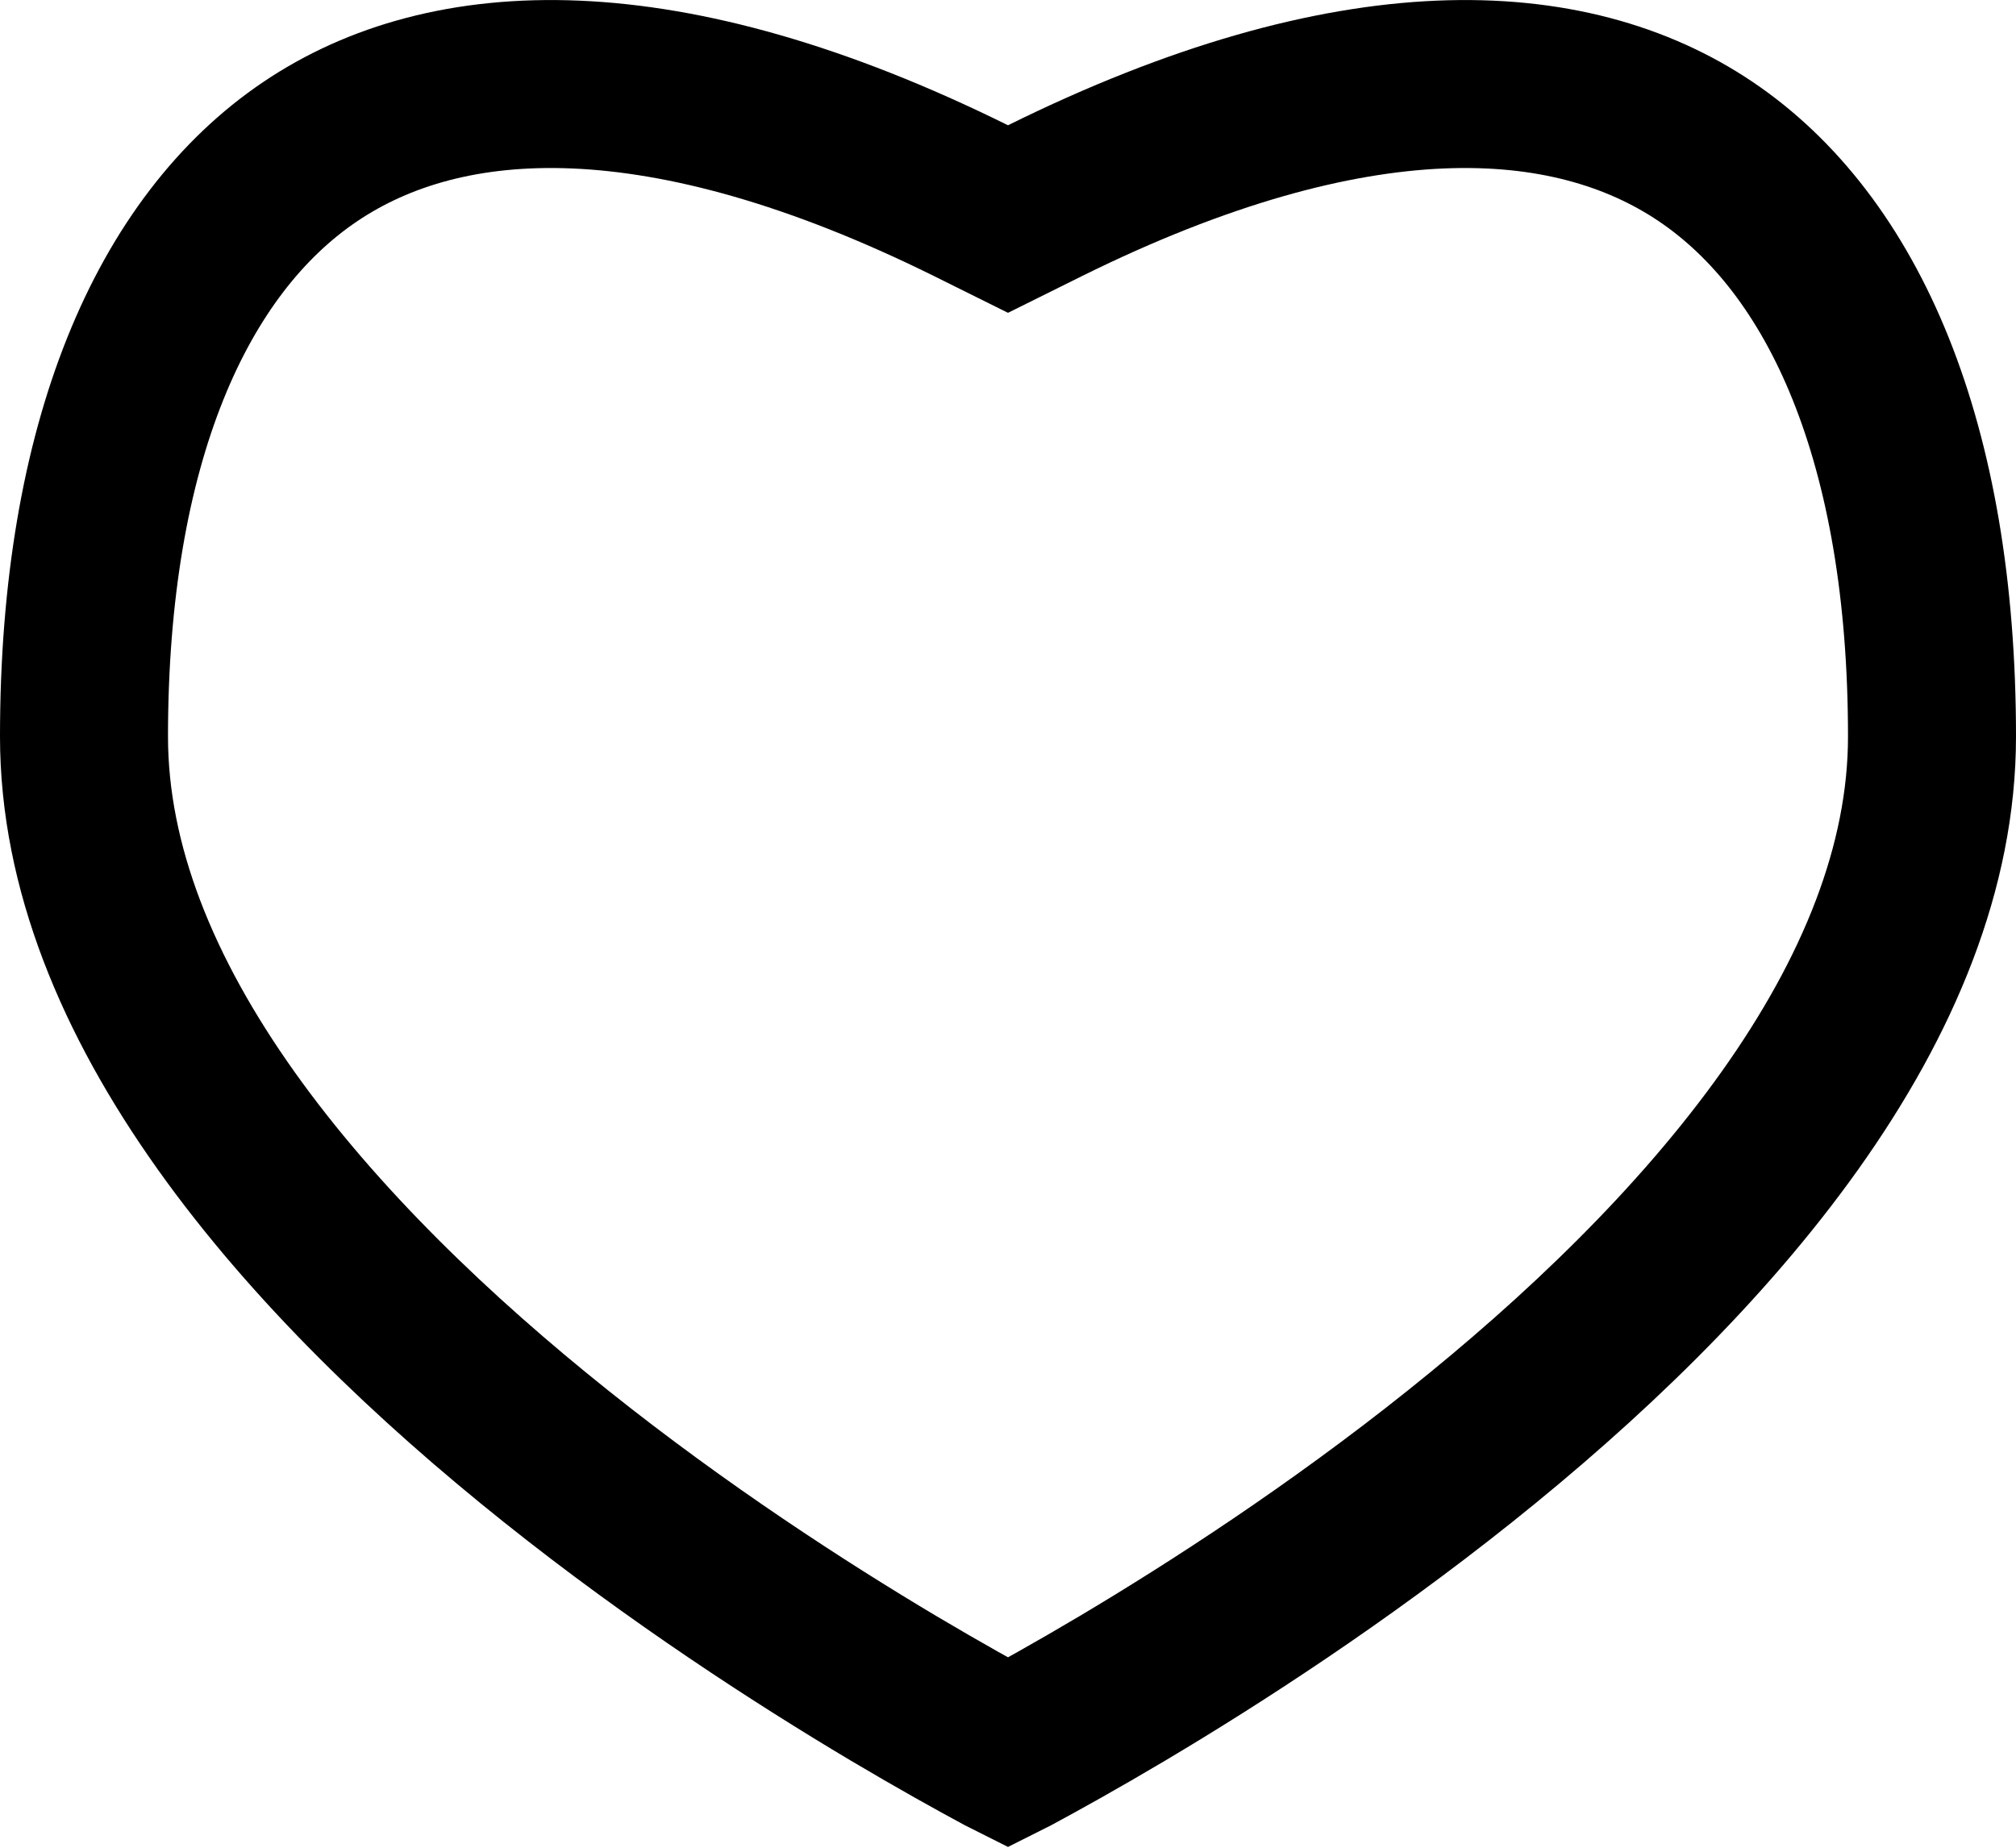 <svg width="24" height="22" viewBox="0 0 24 22" fill="none" xmlns="http://www.w3.org/2000/svg">
<path d="M11.557 2.388L12 2.608L12.443 2.388C16.107 0.576 18.685 0.712 20.305 1.804C21.953 2.914 23 5.27 23 8.77C23 10.319 22.363 11.859 21.31 13.34C20.258 14.82 18.835 16.179 17.376 17.343C15.922 18.504 14.463 19.447 13.364 20.101C12.815 20.427 12.359 20.68 12.043 20.85C12.028 20.858 12.014 20.866 12 20.873C11.986 20.866 11.972 20.858 11.957 20.85C11.641 20.68 11.185 20.427 10.636 20.101C9.538 19.447 8.078 18.504 6.624 17.343C5.165 16.179 3.742 14.82 2.69 13.34C1.637 11.859 1 10.319 1 8.77C1 5.27 2.047 2.914 3.695 1.804C5.315 0.712 7.893 0.576 11.557 2.388Z" stroke="black" stroke-width="2"/>
</svg>
